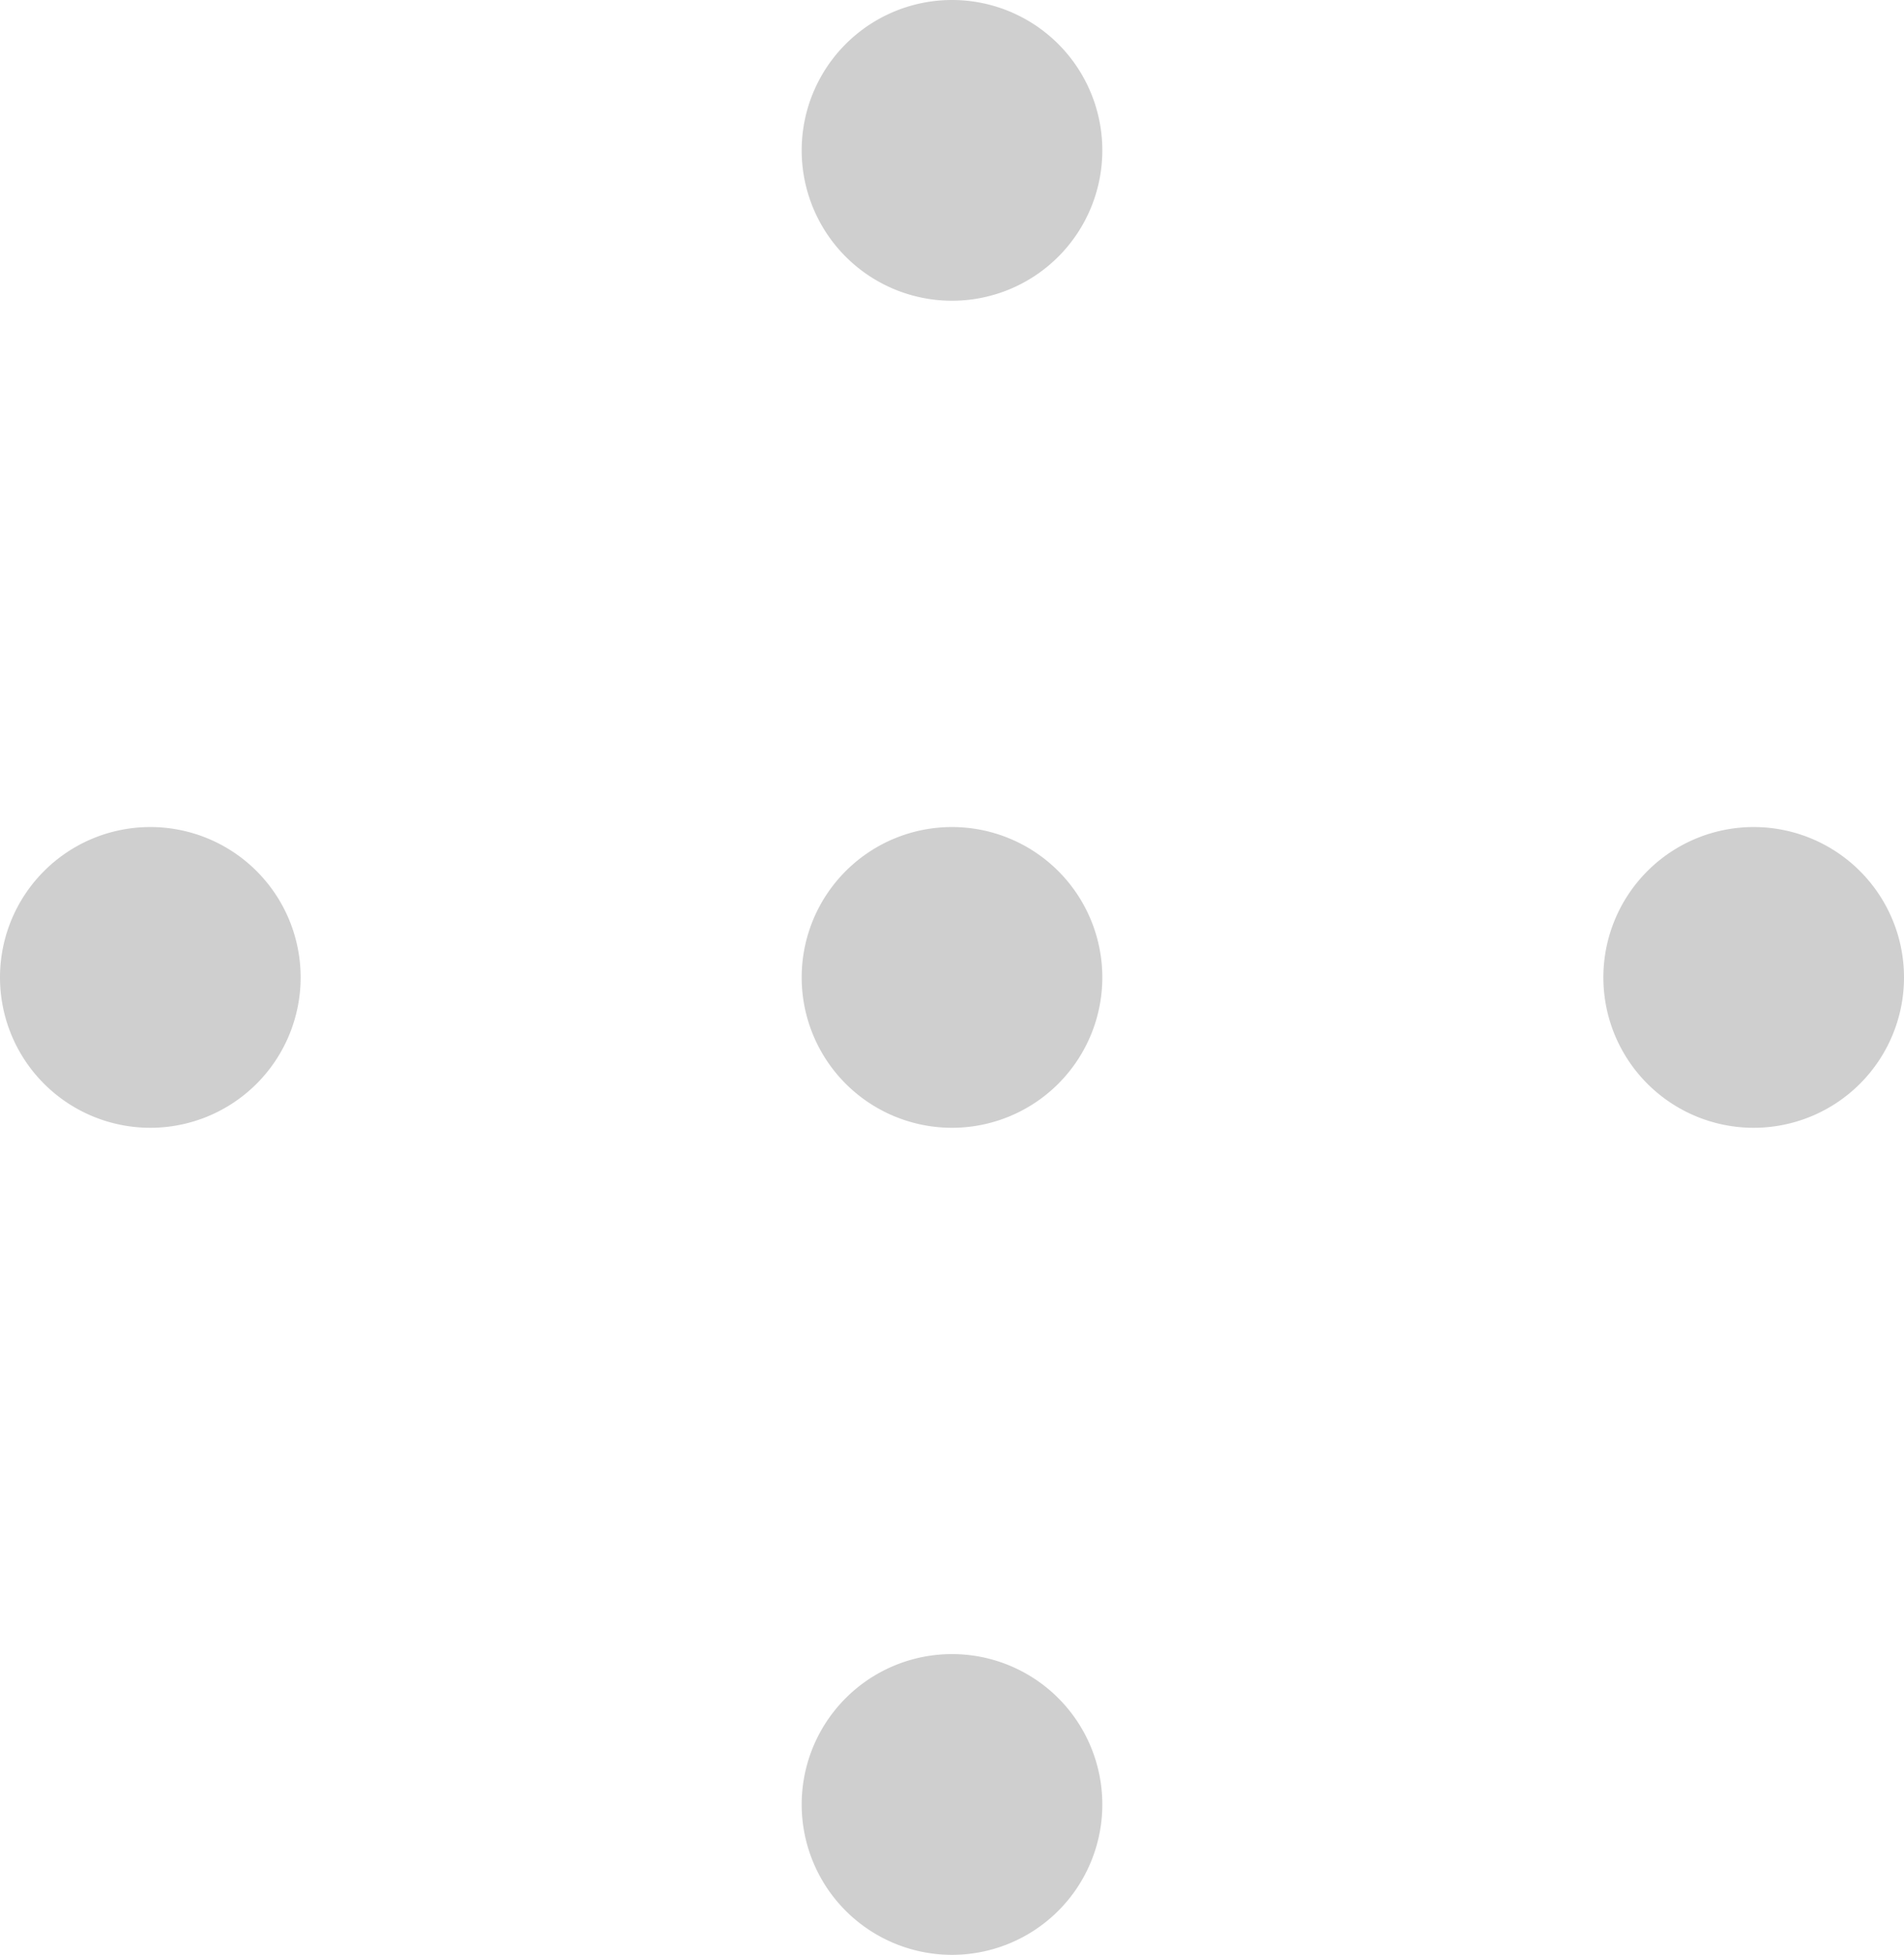 <svg width="76" height="78" viewBox="0 0 76 78" fill="none" xmlns="http://www.w3.org/2000/svg"><path opacity=".2" fill-rule="evenodd" clip-rule="evenodd" d="M44 6a6 6 0 11-12 0 6 6 0 0112 0zM12 39a6 6 0 11-12 0 6 6 0 0112 0zm26 6a6 6 0 100-12 6 6 0 000 12zm6 27a6 6 0 11-12 0 6 6 0 0112 0zm26-27a6 6 0 100-12 6 6 0 000 12z" fill="#131313"/></svg>